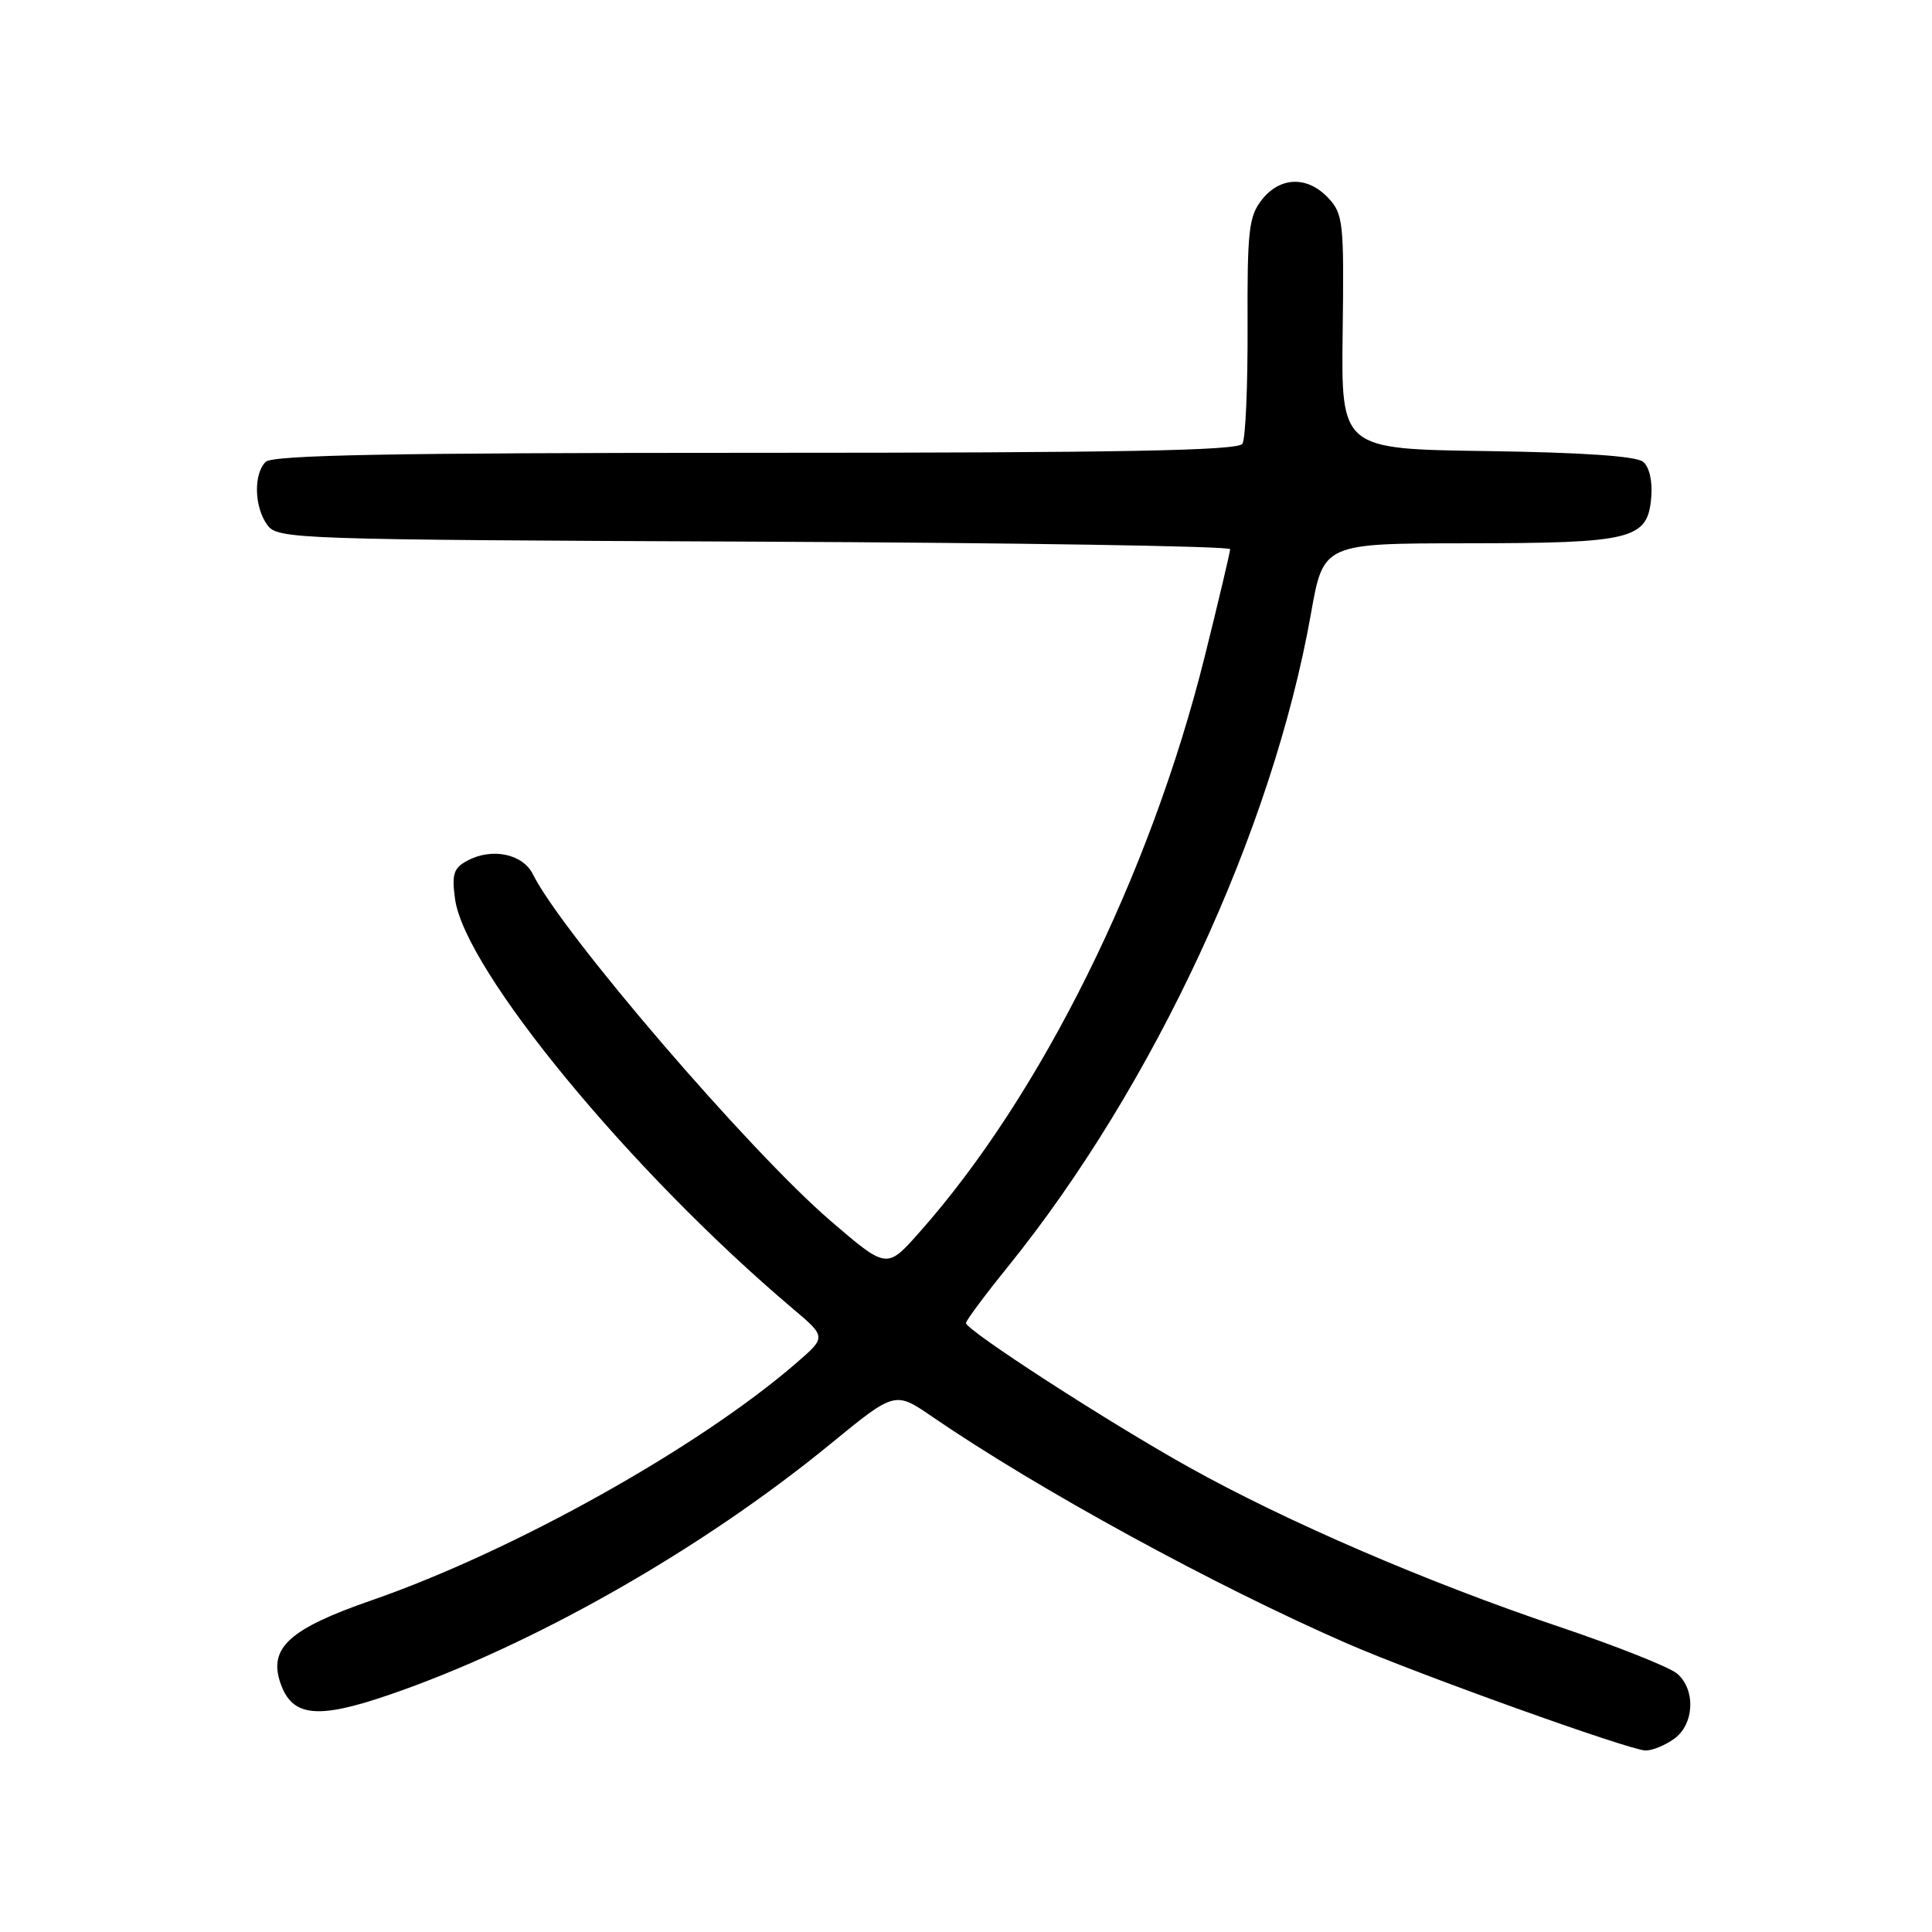 <?xml version="1.0" encoding="UTF-8" standalone="no"?>
<!DOCTYPE svg PUBLIC "-//W3C//DTD SVG 1.1//EN" "http://www.w3.org/Graphics/SVG/1.1/DTD/svg11.dtd" >
<svg xmlns="http://www.w3.org/2000/svg" xmlns:xlink="http://www.w3.org/1999/xlink" version="1.1" viewBox="0 0 256 256">
 <g >
 <path fill="currentColor"
d=" M 221.78 230.44 C 224.49 228.55 224.74 223.96 222.25 221.78 C 221.29 220.93 214.24 218.13 206.59 215.55 C 189.12 209.67 170.45 201.62 157.50 194.39 C 146.74 188.39 128.00 176.26 128.00 175.31 C 128.00 174.98 130.49 171.63 133.54 167.86 C 152.92 143.87 168.62 110.05 173.71 81.30 C 175.36 72.00 175.36 72.00 194.43 71.99 C 216.36 71.97 218.33 71.48 218.80 65.89 C 218.98 63.76 218.55 61.87 217.72 61.19 C 216.83 60.44 209.66 59.95 197.03 59.77 C 177.71 59.50 177.71 59.50 177.91 44.00 C 178.10 29.49 177.98 28.36 176.02 26.25 C 173.26 23.29 169.63 23.38 167.20 26.47 C 165.47 28.67 165.26 30.54 165.31 43.27 C 165.34 51.15 165.04 58.13 164.63 58.80 C 164.06 59.71 148.75 60.00 100.14 60.00 C 51.90 60.00 36.11 60.29 35.20 61.20 C 33.57 62.83 33.69 67.19 35.42 69.56 C 36.79 71.44 38.80 71.51 99.92 71.77 C 134.61 71.92 163.00 72.37 163.00 72.77 C 162.99 73.17 161.48 79.58 159.63 87.00 C 152.42 115.95 137.93 145.18 121.79 163.33 C 117.50 168.17 117.50 168.17 110.00 161.72 C 99.25 152.47 74.47 123.61 70.62 115.86 C 69.28 113.14 65.20 112.29 61.93 114.04 C 60.11 115.01 59.85 115.82 60.29 119.09 C 61.55 128.52 83.57 155.24 105.00 173.36 C 109.50 177.16 109.50 177.16 105.50 180.62 C 92.53 191.85 67.98 205.55 49.21 212.06 C 38.32 215.83 35.54 218.37 37.17 223.05 C 38.71 227.48 42.03 227.84 51.49 224.60 C 70.48 218.10 92.95 205.34 110.04 191.33 C 118.59 184.33 118.59 184.33 123.54 187.73 C 137.52 197.31 160.88 210.09 178.50 217.77 C 187.84 221.84 215.80 231.87 218.03 231.95 C 218.87 231.98 220.56 231.30 221.78 230.44 Z "/>
</g>
</svg>